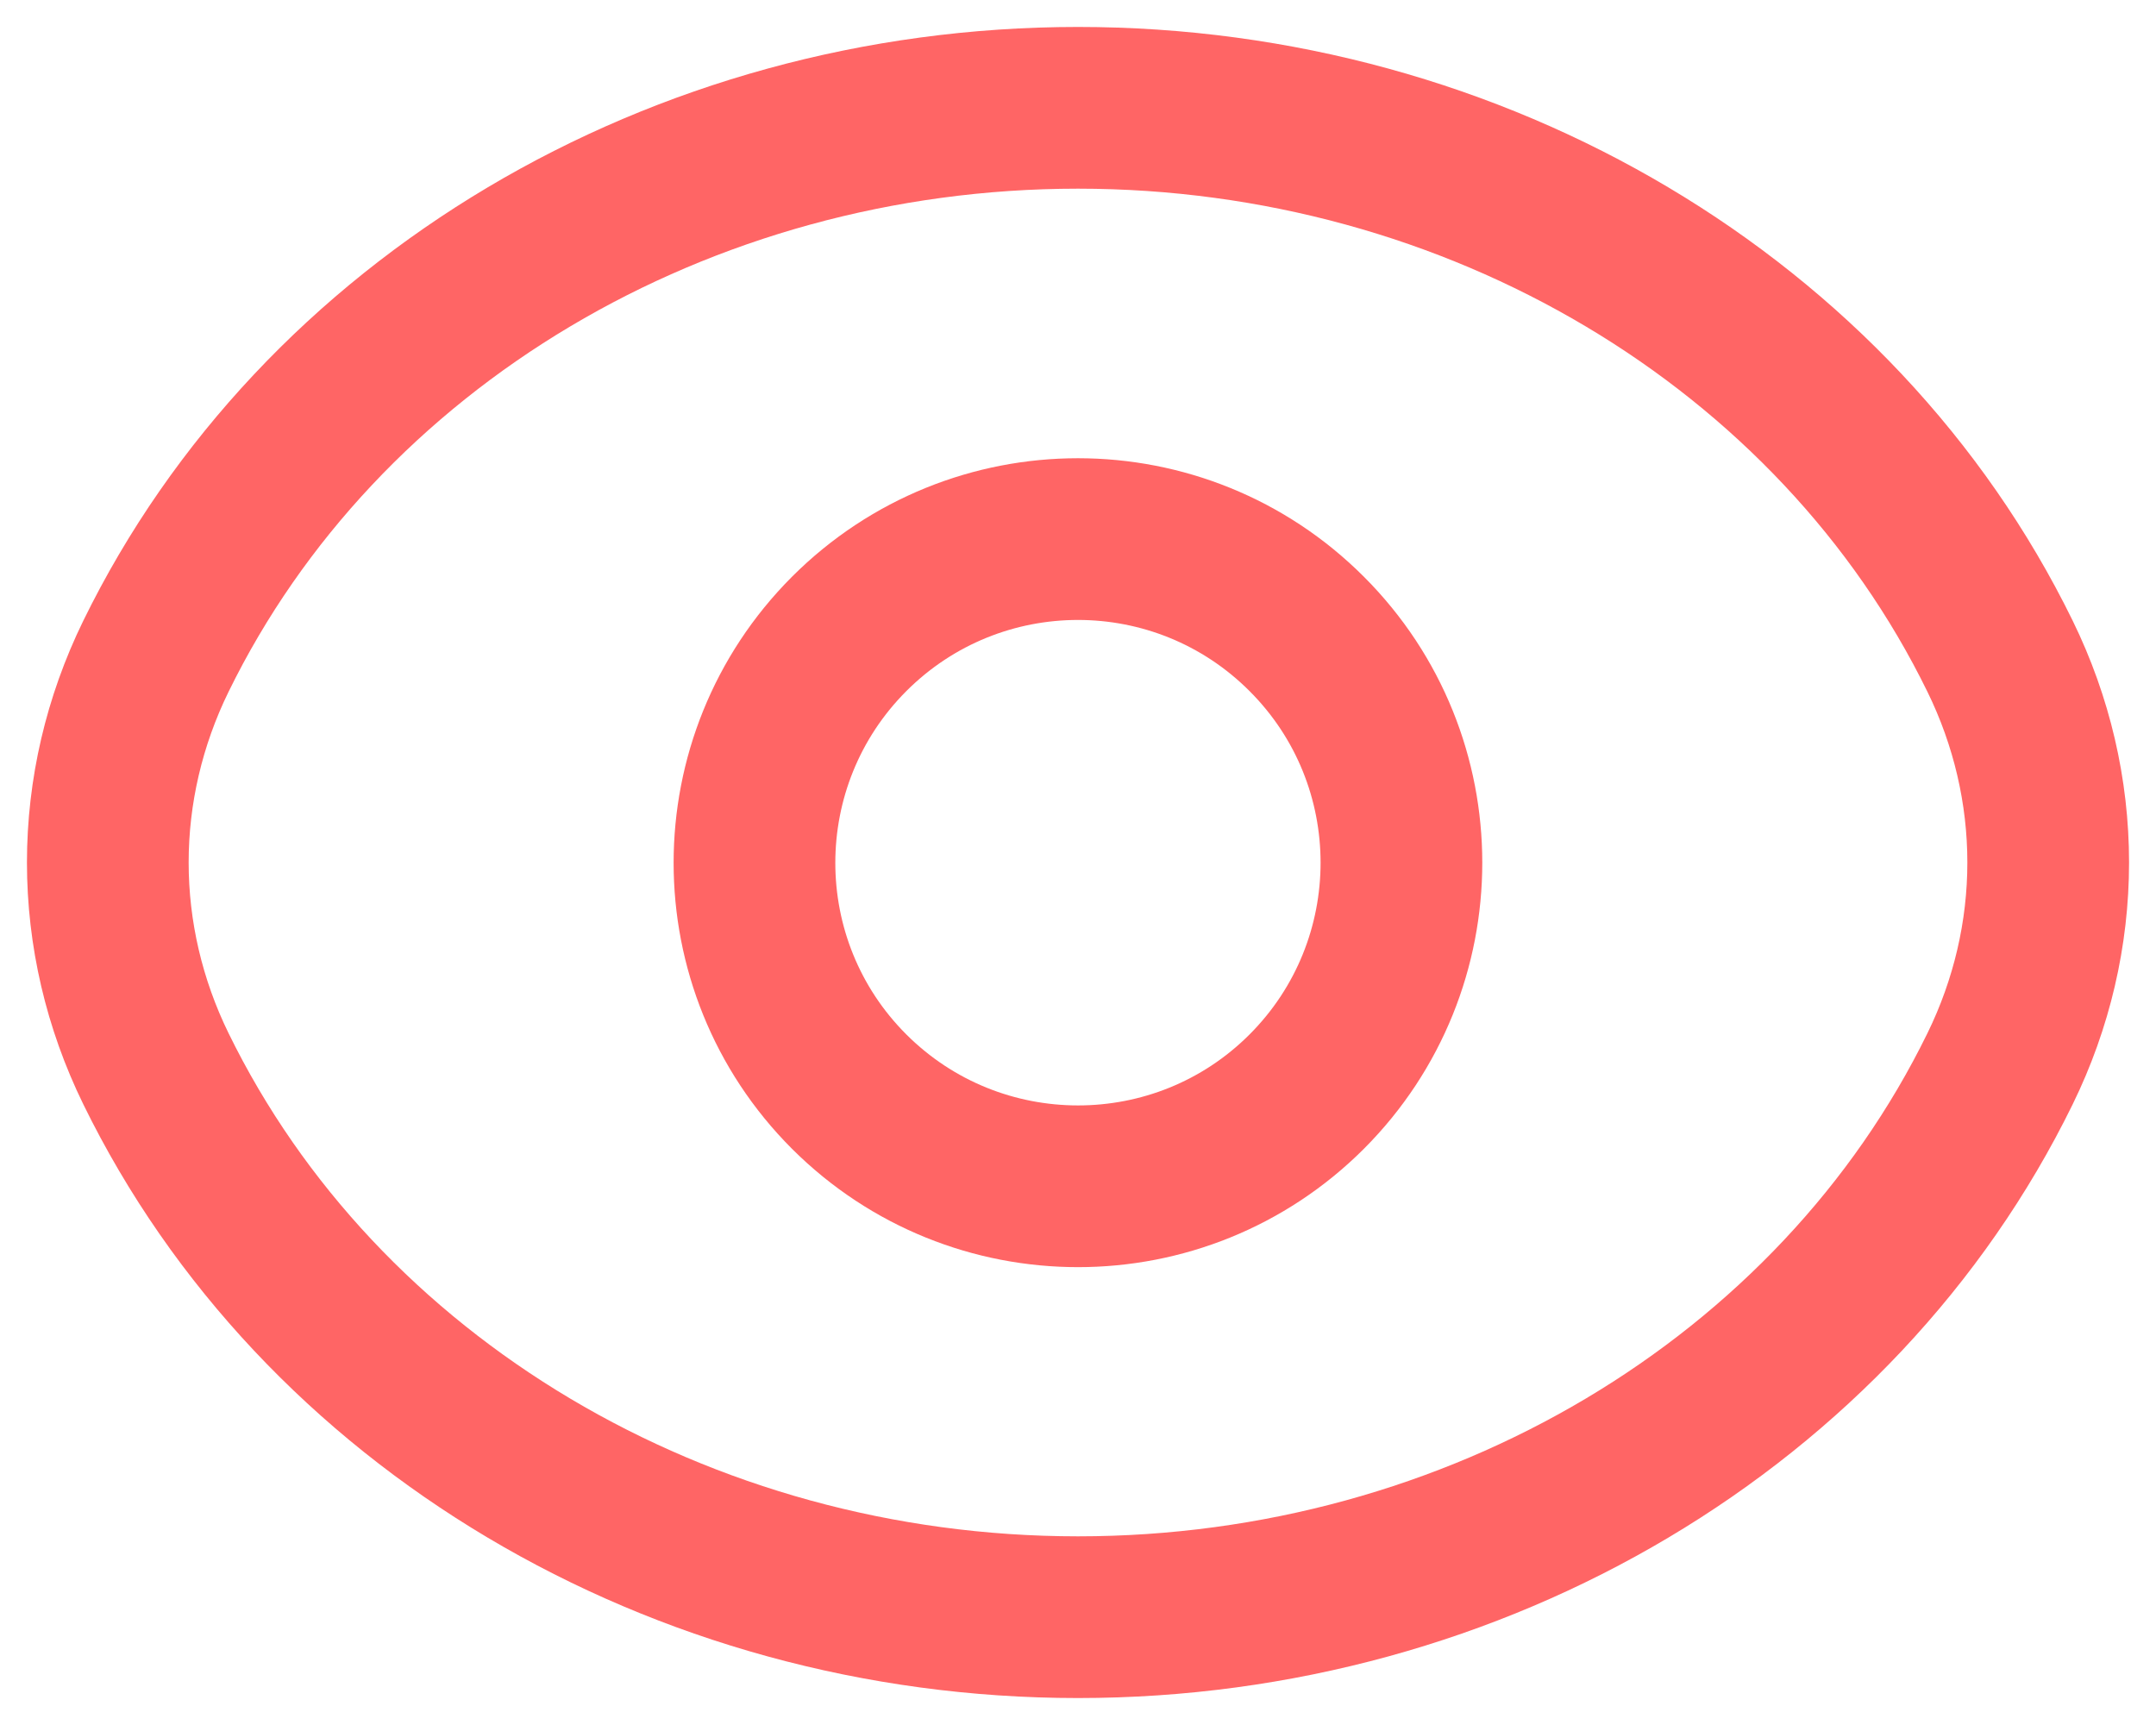 <svg width="20" height="16" viewBox="0 0 20 16" fill="none" xmlns="http://www.w3.org/2000/svg">
<path d="M12.122 5.88C13.293 7.051 13.293 8.952 12.122 10.125C10.951 11.296 9.05 11.296 7.877 10.125C6.706 8.954 6.706 7.053 7.877 5.88C9.05 4.707 10.95 4.707 12.122 5.88" stroke="#FF6565" stroke-width="1.5" stroke-linecap="round" stroke-linejoin="round"/>
<path fill-rule="evenodd" clip-rule="evenodd" d="M1 8C1 7.341 1.152 6.689 1.446 6.088V6.088C2.961 2.991 6.309 1 10 1C13.691 1 17.039 2.991 18.554 6.088V6.088C18.848 6.689 19 7.341 19 8C19 8.659 18.848 9.311 18.554 9.912V9.912C17.039 13.009 13.691 15 10 15C6.309 15 2.961 13.009 1.446 9.912V9.912C1.152 9.311 1 8.659 1 8Z" stroke="#FF6565" stroke-width="1.5" stroke-linecap="round" stroke-linejoin="round"/>
</svg>
